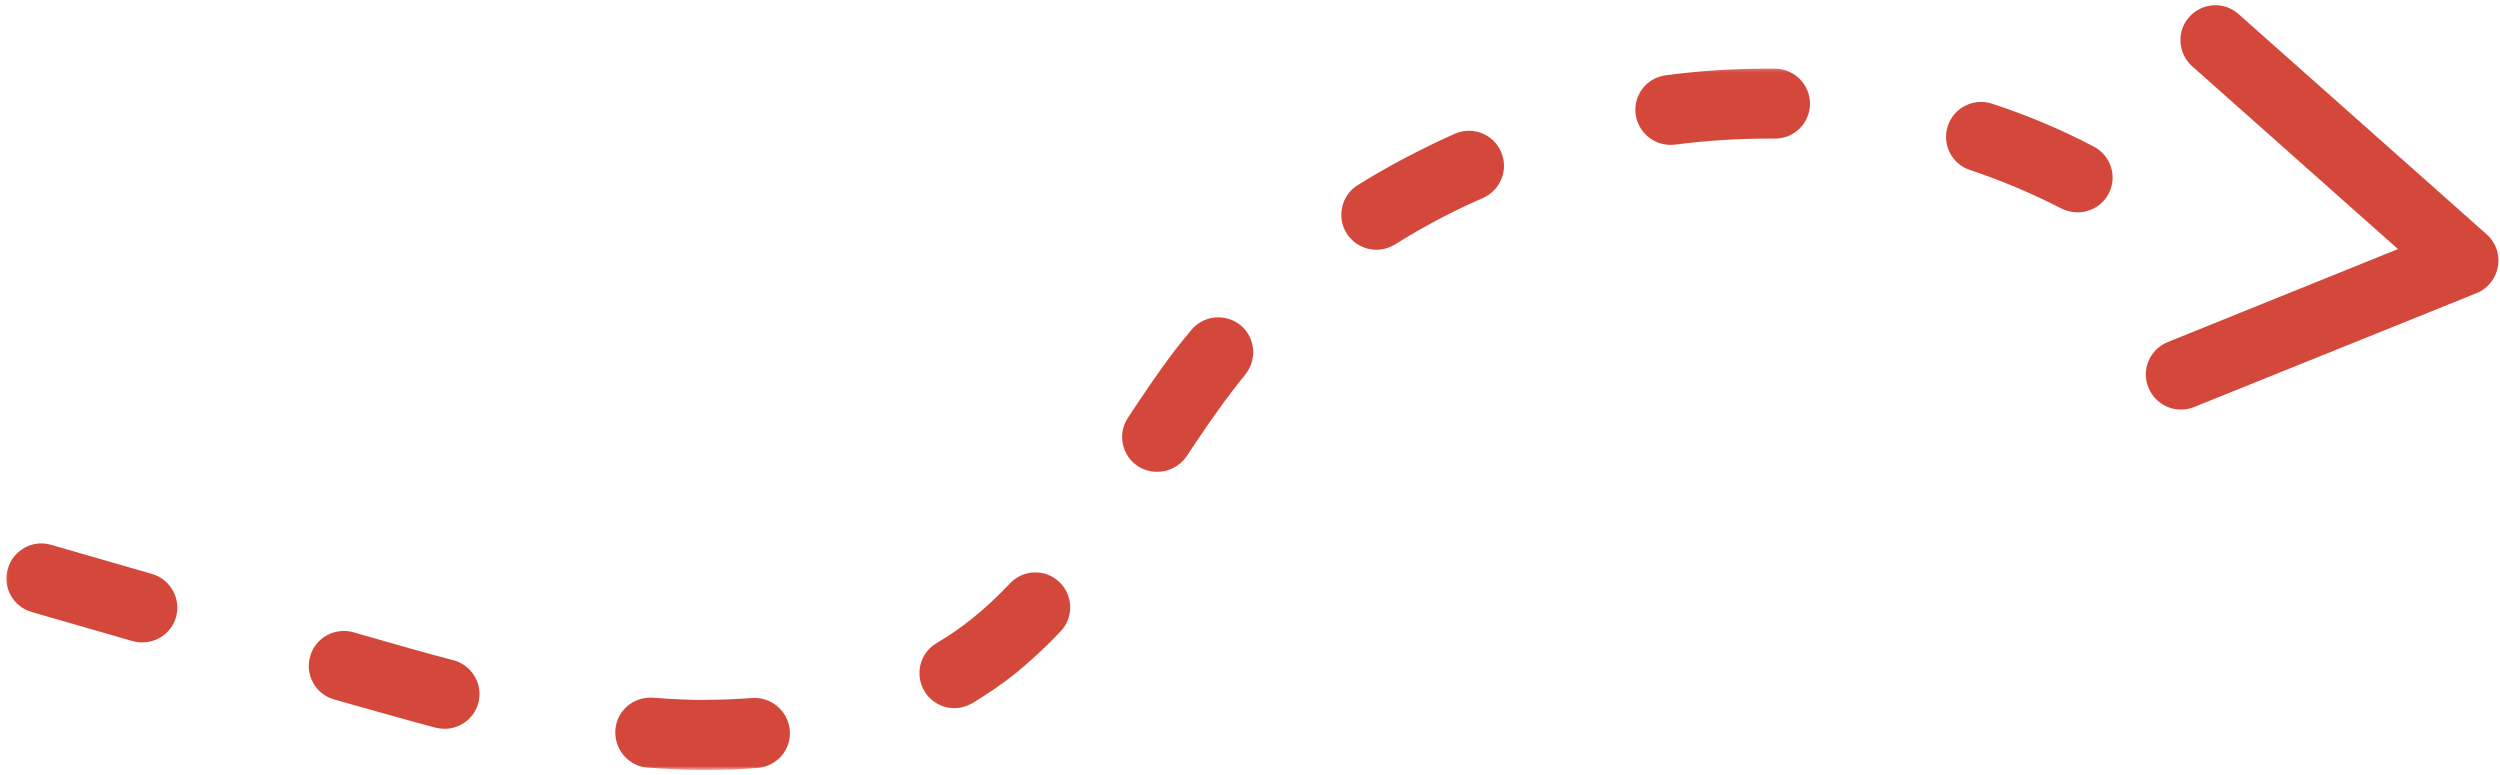 <svg width="429" height="133" viewBox="0 0 429 133" fill="none" xmlns="http://www.w3.org/2000/svg">
<mask id="mask0_170_259" style="mask-type:luminance" maskUnits="userSpaceOnUse" x="0" y="11" width="363" height="122">
<path d="M0.333 11.333H363V132.021H0.333V11.333Z" fill="white"/>
</mask>
<g mask="url(#mask0_170_259)">
<path d="M121.375 132.141C119.755 132.141 118.073 132.141 116.396 132.021C114.656 131.964 112.854 131.844 111.115 131.724C107.818 131.484 105.359 128.542 105.599 125.24C105.839 121.943 108.719 119.484 112.078 119.724C113.698 119.844 115.255 119.964 116.875 120.021C118.375 120.083 119.812 120.141 121.312 120.083C123.891 120.083 126.474 119.964 129.052 119.781C132.349 119.542 135.229 122 135.526 125.302C135.828 128.604 133.37 131.484 130.01 131.781C127.193 132.021 124.25 132.141 121.375 132.141ZM76.328 125.062C75.792 125.062 75.307 125 74.771 124.88C69.552 123.5 64.396 122 59.234 120.562L57.318 120.021C54.135 119.12 52.276 115.76 53.24 112.583C54.135 109.401 57.495 107.604 60.677 108.5L62.536 109.042C67.63 110.484 72.729 111.984 77.828 113.302C81.005 114.141 82.927 117.443 82.088 120.62C81.37 123.26 78.969 125.062 76.328 125.062ZM163.776 121.521C161.74 121.521 159.76 120.5 158.62 118.583C156.943 115.76 157.839 112.042 160.719 110.359C162.818 109.104 164.859 107.724 166.719 106.224C168.995 104.422 171.156 102.38 173.312 100.104C175.594 97.703 179.375 97.583 181.771 99.859C184.172 102.141 184.292 105.922 182.01 108.323C179.432 111.083 176.854 113.422 174.156 115.641C171.875 117.443 169.417 119.12 166.839 120.682C165.875 121.224 164.797 121.521 163.776 121.521ZM24.385 110.24C23.849 110.24 23.307 110.182 22.708 110L5.432 105.021C2.255 104.12 0.396 100.76 1.354 97.583C2.255 94.401 5.615 92.542 8.792 93.5L26.068 98.484C29.245 99.38 31.104 102.74 30.203 105.922C29.427 108.562 27.026 110.24 24.385 110.24ZM198.568 80.963C197.427 80.963 196.286 80.662 195.266 80C192.51 78.203 191.729 74.484 193.526 71.724C195.688 68.484 198.505 64.162 201.682 60.021C202.583 58.88 203.484 57.74 204.443 56.604C206.542 54.083 210.323 53.724 212.901 55.823C215.422 57.922 215.781 61.703 213.682 64.281C212.839 65.302 212.062 66.323 211.281 67.344C208.344 71.182 205.646 75.26 203.604 78.323C202.464 80 200.547 80.963 198.568 80.963ZM236.172 42.859C234.193 42.859 232.214 41.844 231.073 40.042C229.333 37.224 230.177 33.5 232.995 31.76C238.271 28.463 243.911 25.521 249.667 22.943C252.724 21.62 256.266 23 257.583 26.062C258.906 29.12 257.526 32.604 254.464 33.984C249.188 36.26 244.151 38.964 239.349 41.964C238.333 42.562 237.25 42.859 236.172 42.859ZM356.49 36.443C355.531 36.443 354.63 36.203 353.729 35.781C348.75 33.203 343.474 30.984 338.078 29.182C334.896 28.162 333.219 24.74 334.24 21.62C335.255 18.5 338.677 16.76 341.797 17.781C347.854 19.76 353.729 22.224 359.307 25.162C362.25 26.724 363.385 30.323 361.828 33.26C360.75 35.302 358.651 36.443 356.49 36.443ZM286.615 24.859C283.677 24.859 281.099 22.641 280.677 19.641C280.255 16.344 282.536 13.344 285.833 12.922C291.594 12.141 297.469 11.781 303.286 11.781H304.667C307.969 11.844 310.604 14.542 310.604 17.844C310.547 21.141 307.906 23.781 304.609 23.781H304.547H303.349C298.073 23.781 292.734 24.141 287.516 24.802C287.156 24.859 286.854 24.859 286.615 24.859Z" fill="#D4483B"/>
</g>
<path d="M374.245 70.281C371.844 70.281 369.625 68.844 368.667 66.5C367.406 63.443 368.906 59.964 371.964 58.703L411.49 42.74L376.161 11.359C373.703 9.141 373.464 5.359 375.682 2.901C377.901 0.443 381.682 0.203 384.141 2.422L426.724 40.224C428.286 41.604 429.005 43.703 428.646 45.74C428.286 47.781 426.906 49.521 424.984 50.302L376.464 69.859C375.745 70.162 374.964 70.281 374.245 70.281Z" fill="#D4483B"/>
</svg>
